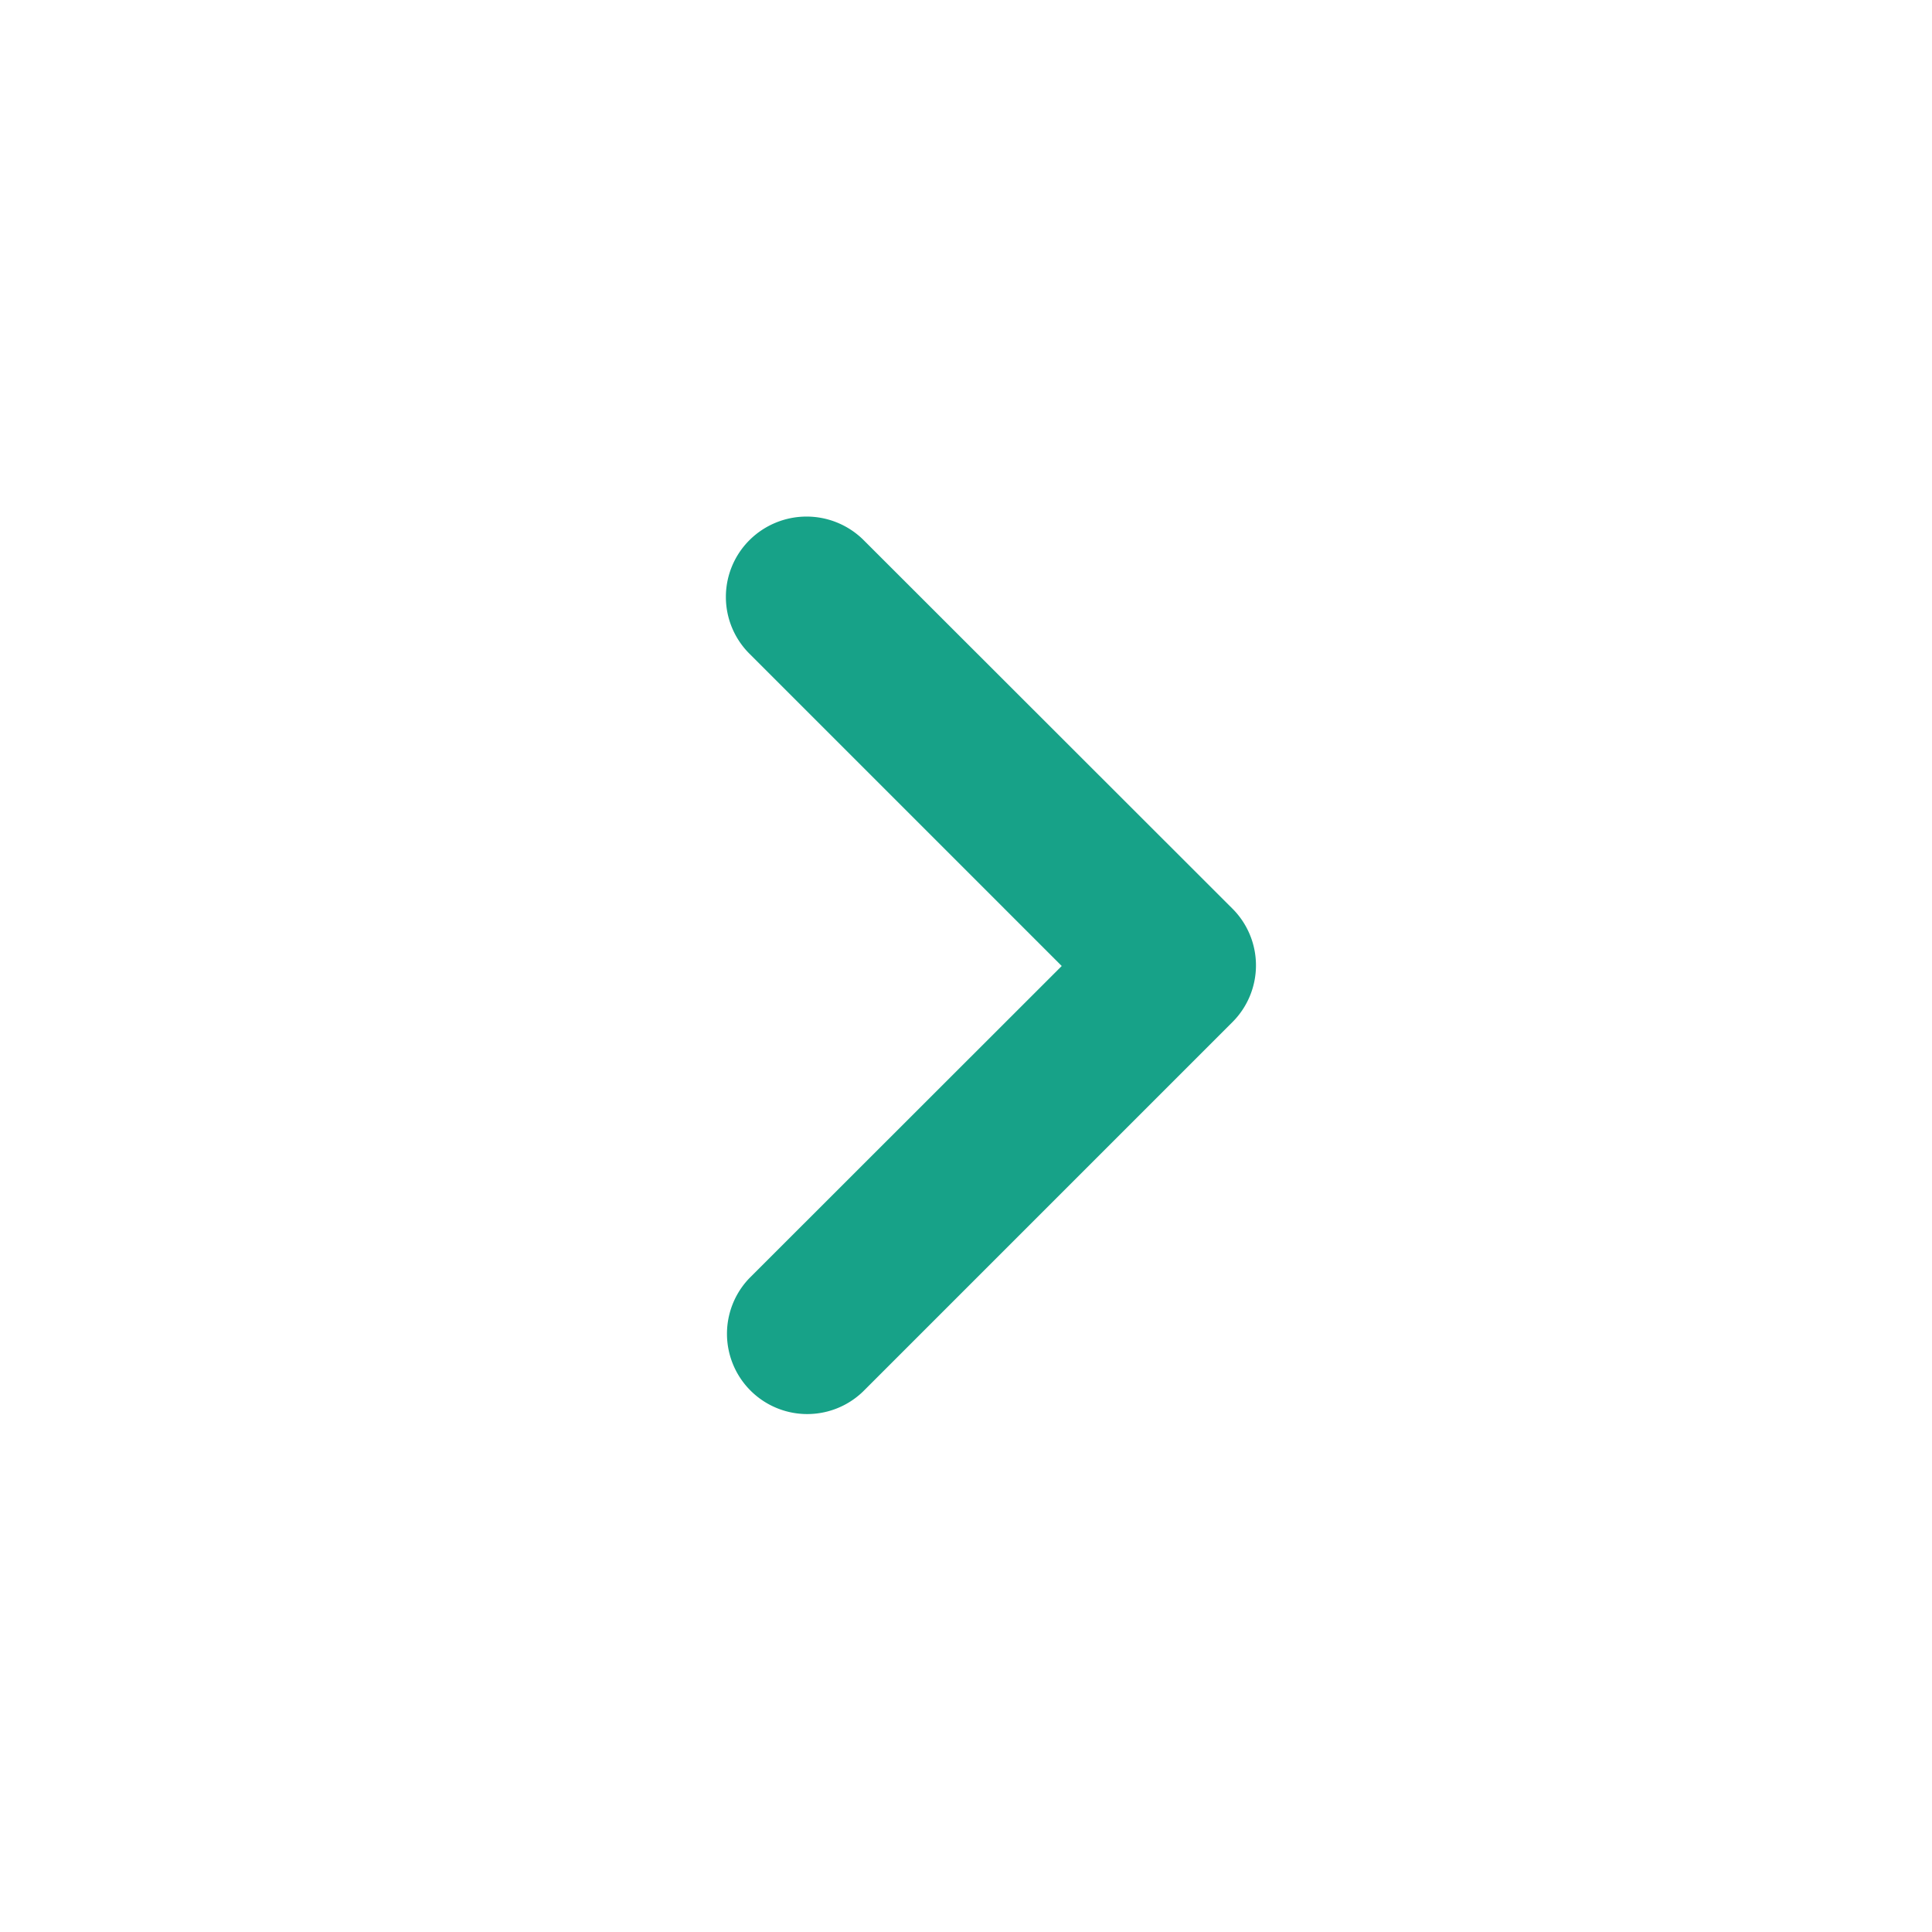 <svg id="navigate_next_black_24dp" xmlns="http://www.w3.org/2000/svg" width="20" height="20" viewBox="0 0 20 20">
  <path id="Path_2579" data-name="Path 2579" d="M0,0H20V20H0Z" fill="none"/>
  <path id="Path_2580" data-name="Path 2580" d="M9.261,6.661a.83.83,0,0,0,0,1.175l3.233,3.233L9.261,14.3a.831.831,0,0,0,1.175,1.175l3.825-3.825a.83.83,0,0,0,0-1.175L10.436,6.653A.838.838,0,0,0,9.261,6.661Z" transform="translate(-1.503 -1.069)" fill="#17a288"/>
</svg>
